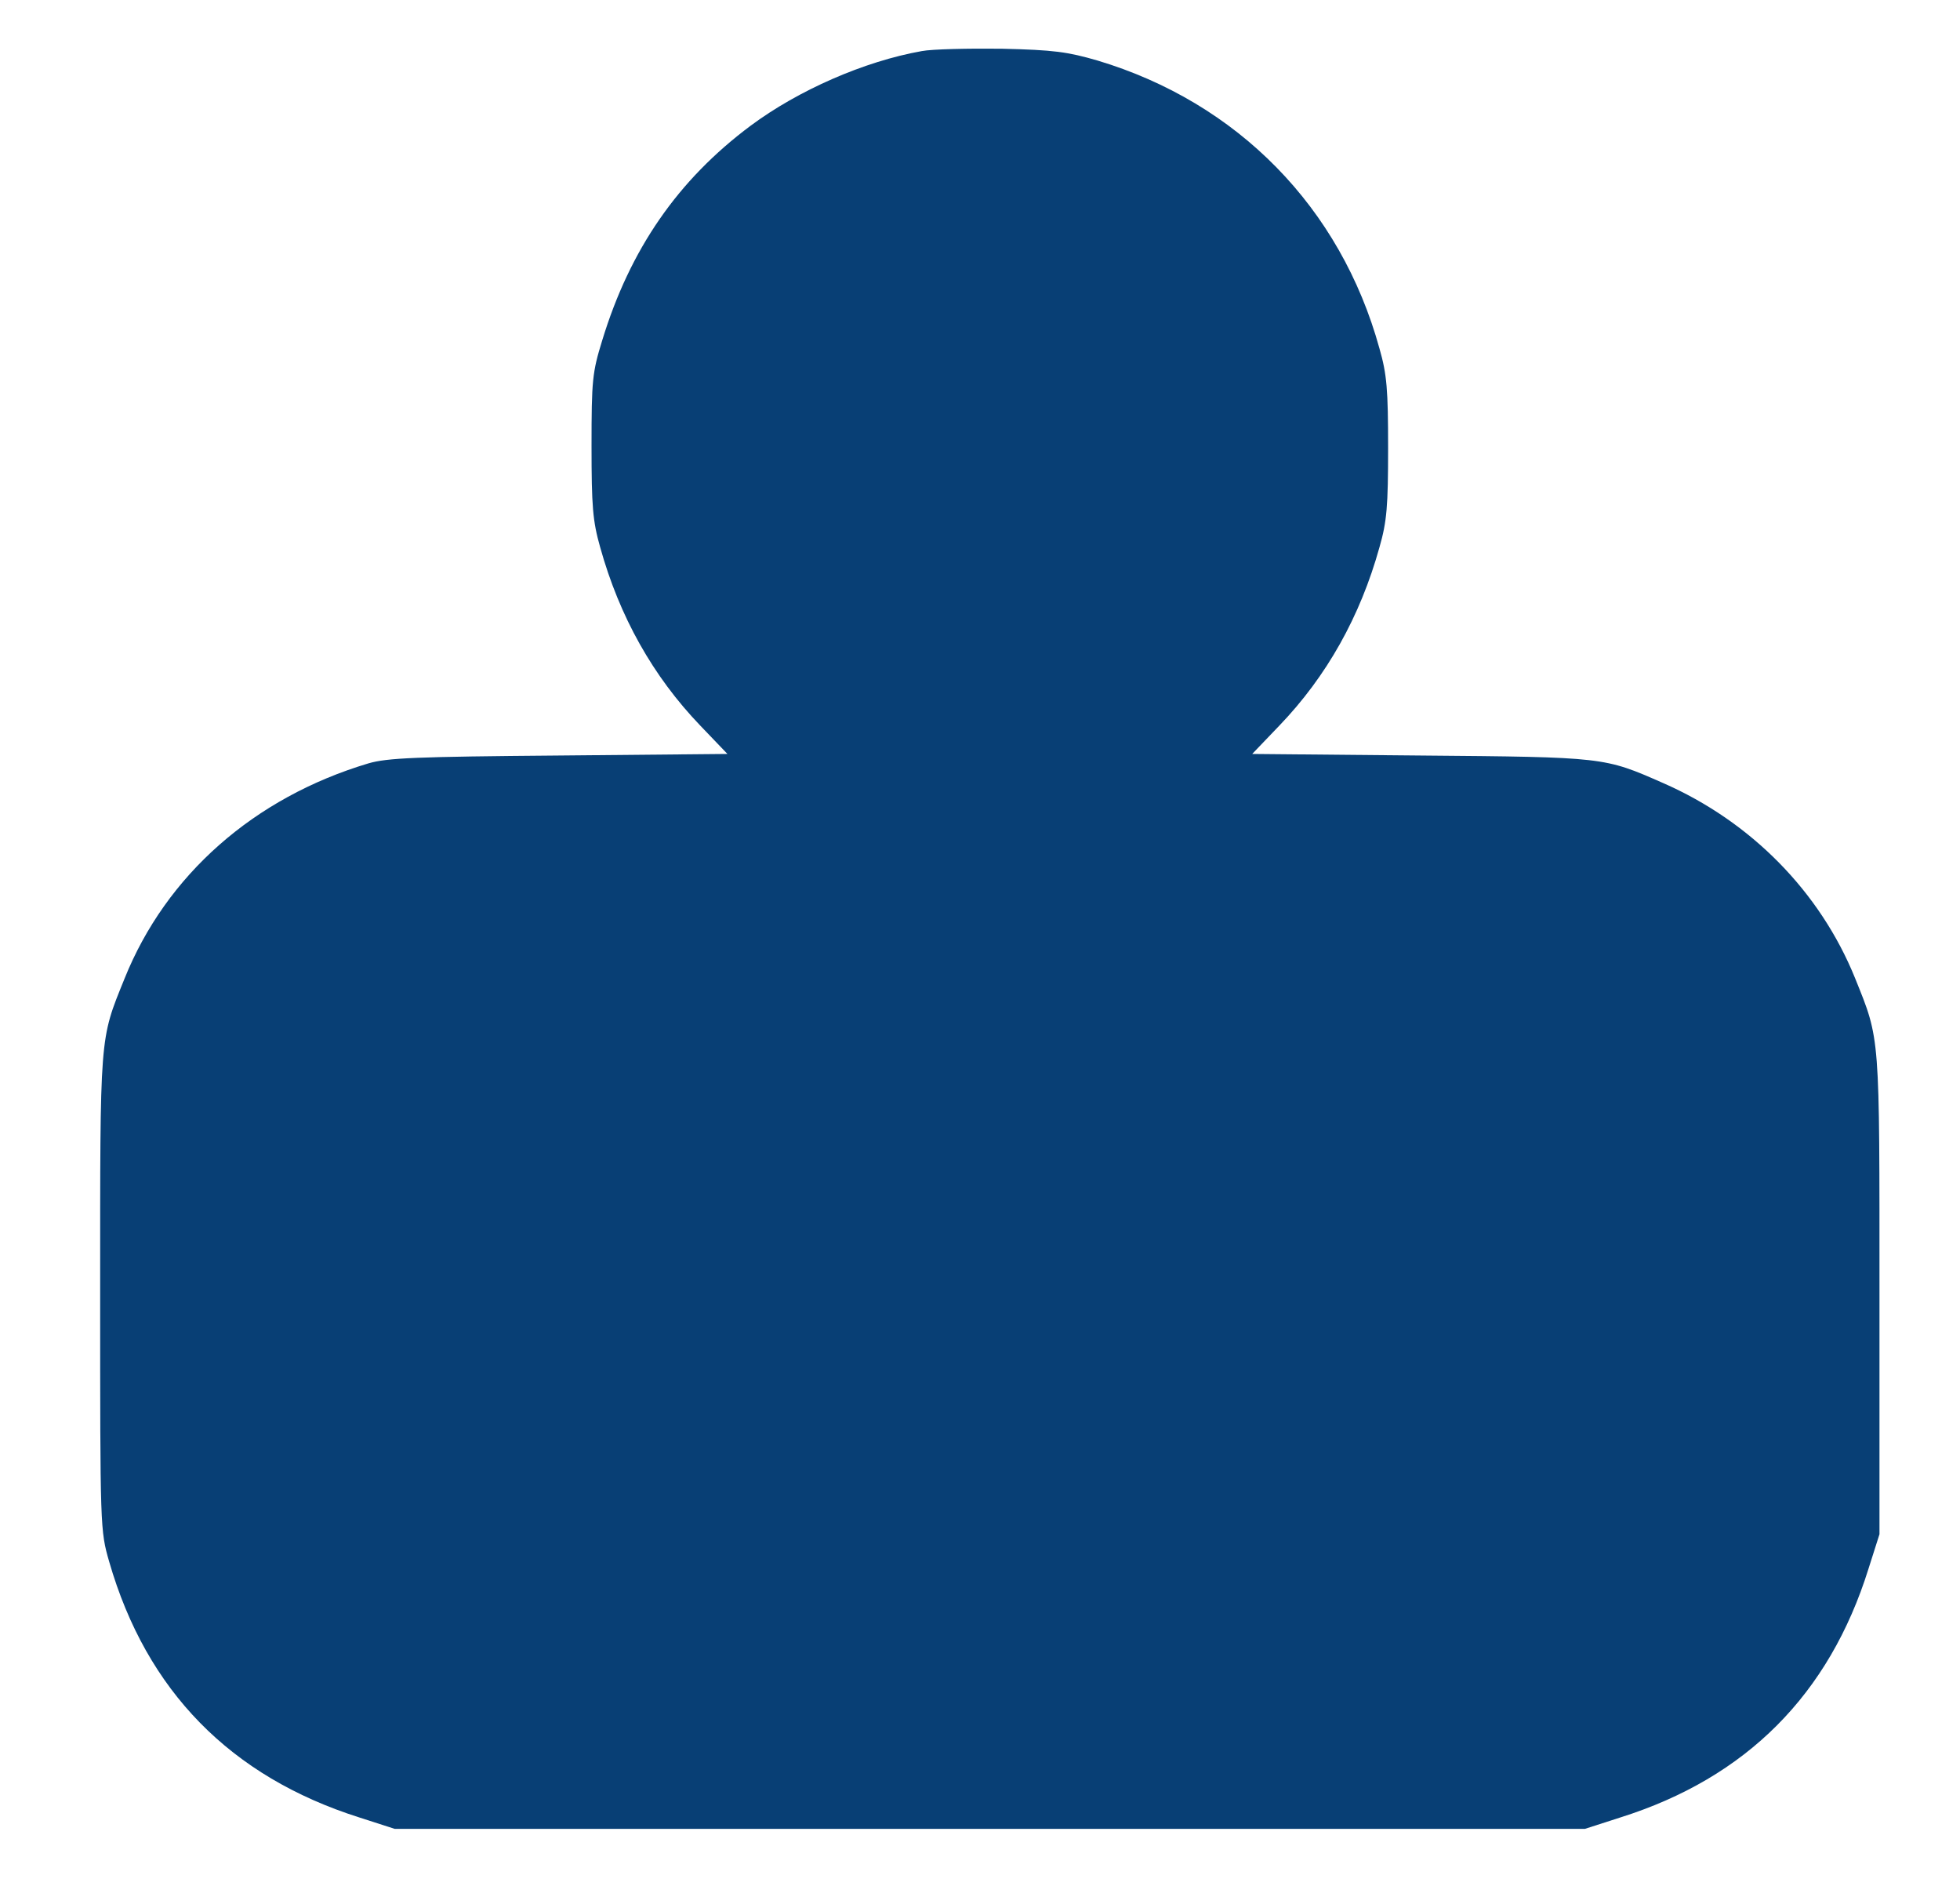 <?xml version="1.0" standalone="no"?>
<!DOCTYPE svg PUBLIC "-//W3C//DTD SVG 20010904//EN"
 "http://www.w3.org/TR/2001/REC-SVG-20010904/DTD/svg10.dtd">
<svg version="1.0" xmlns="http://www.w3.org/2000/svg"
 width="499pt" height="480pt" viewBox="0 0 499 480"
 preserveAspectRatio="xMidYMid meet">

<g transform="translate(0,480) scale(0.1,-0.1)"
fill="#083F75" stroke="none">
<path d="M2347 4670 c-147 -26 -315 -100 -436 -190 -185 -138 -307 -314 -378
-547 -25 -81 -27 -101 -27 -268 0 -154 3 -191 22 -258 49 -176 134 -328 255
-454 l69 -72 -428 -4 c-365 -3 -438 -6 -486 -20 -291 -87 -515 -284 -621 -548
-64 -158 -62 -137 -62 -799 0 -602 0 -605 23 -685 95 -329 309 -547 637 -651
l90 -29 1515 0 1515 0 90 29 c321 101 532 313 632 633 l28 88 0 610 c0 668 2
646 -62 805 -89 220 -265 399 -489 497 -150 66 -148 66 -618 70 l-428 4 69 72
c121 126 206 278 255 454 19 66 22 105 22 253 0 148 -3 187 -22 253 -99 359
-361 626 -718 733 -76 22 -111 27 -244 30 -85 1 -177 -1 -203 -6z"/>
</g>
</svg>
